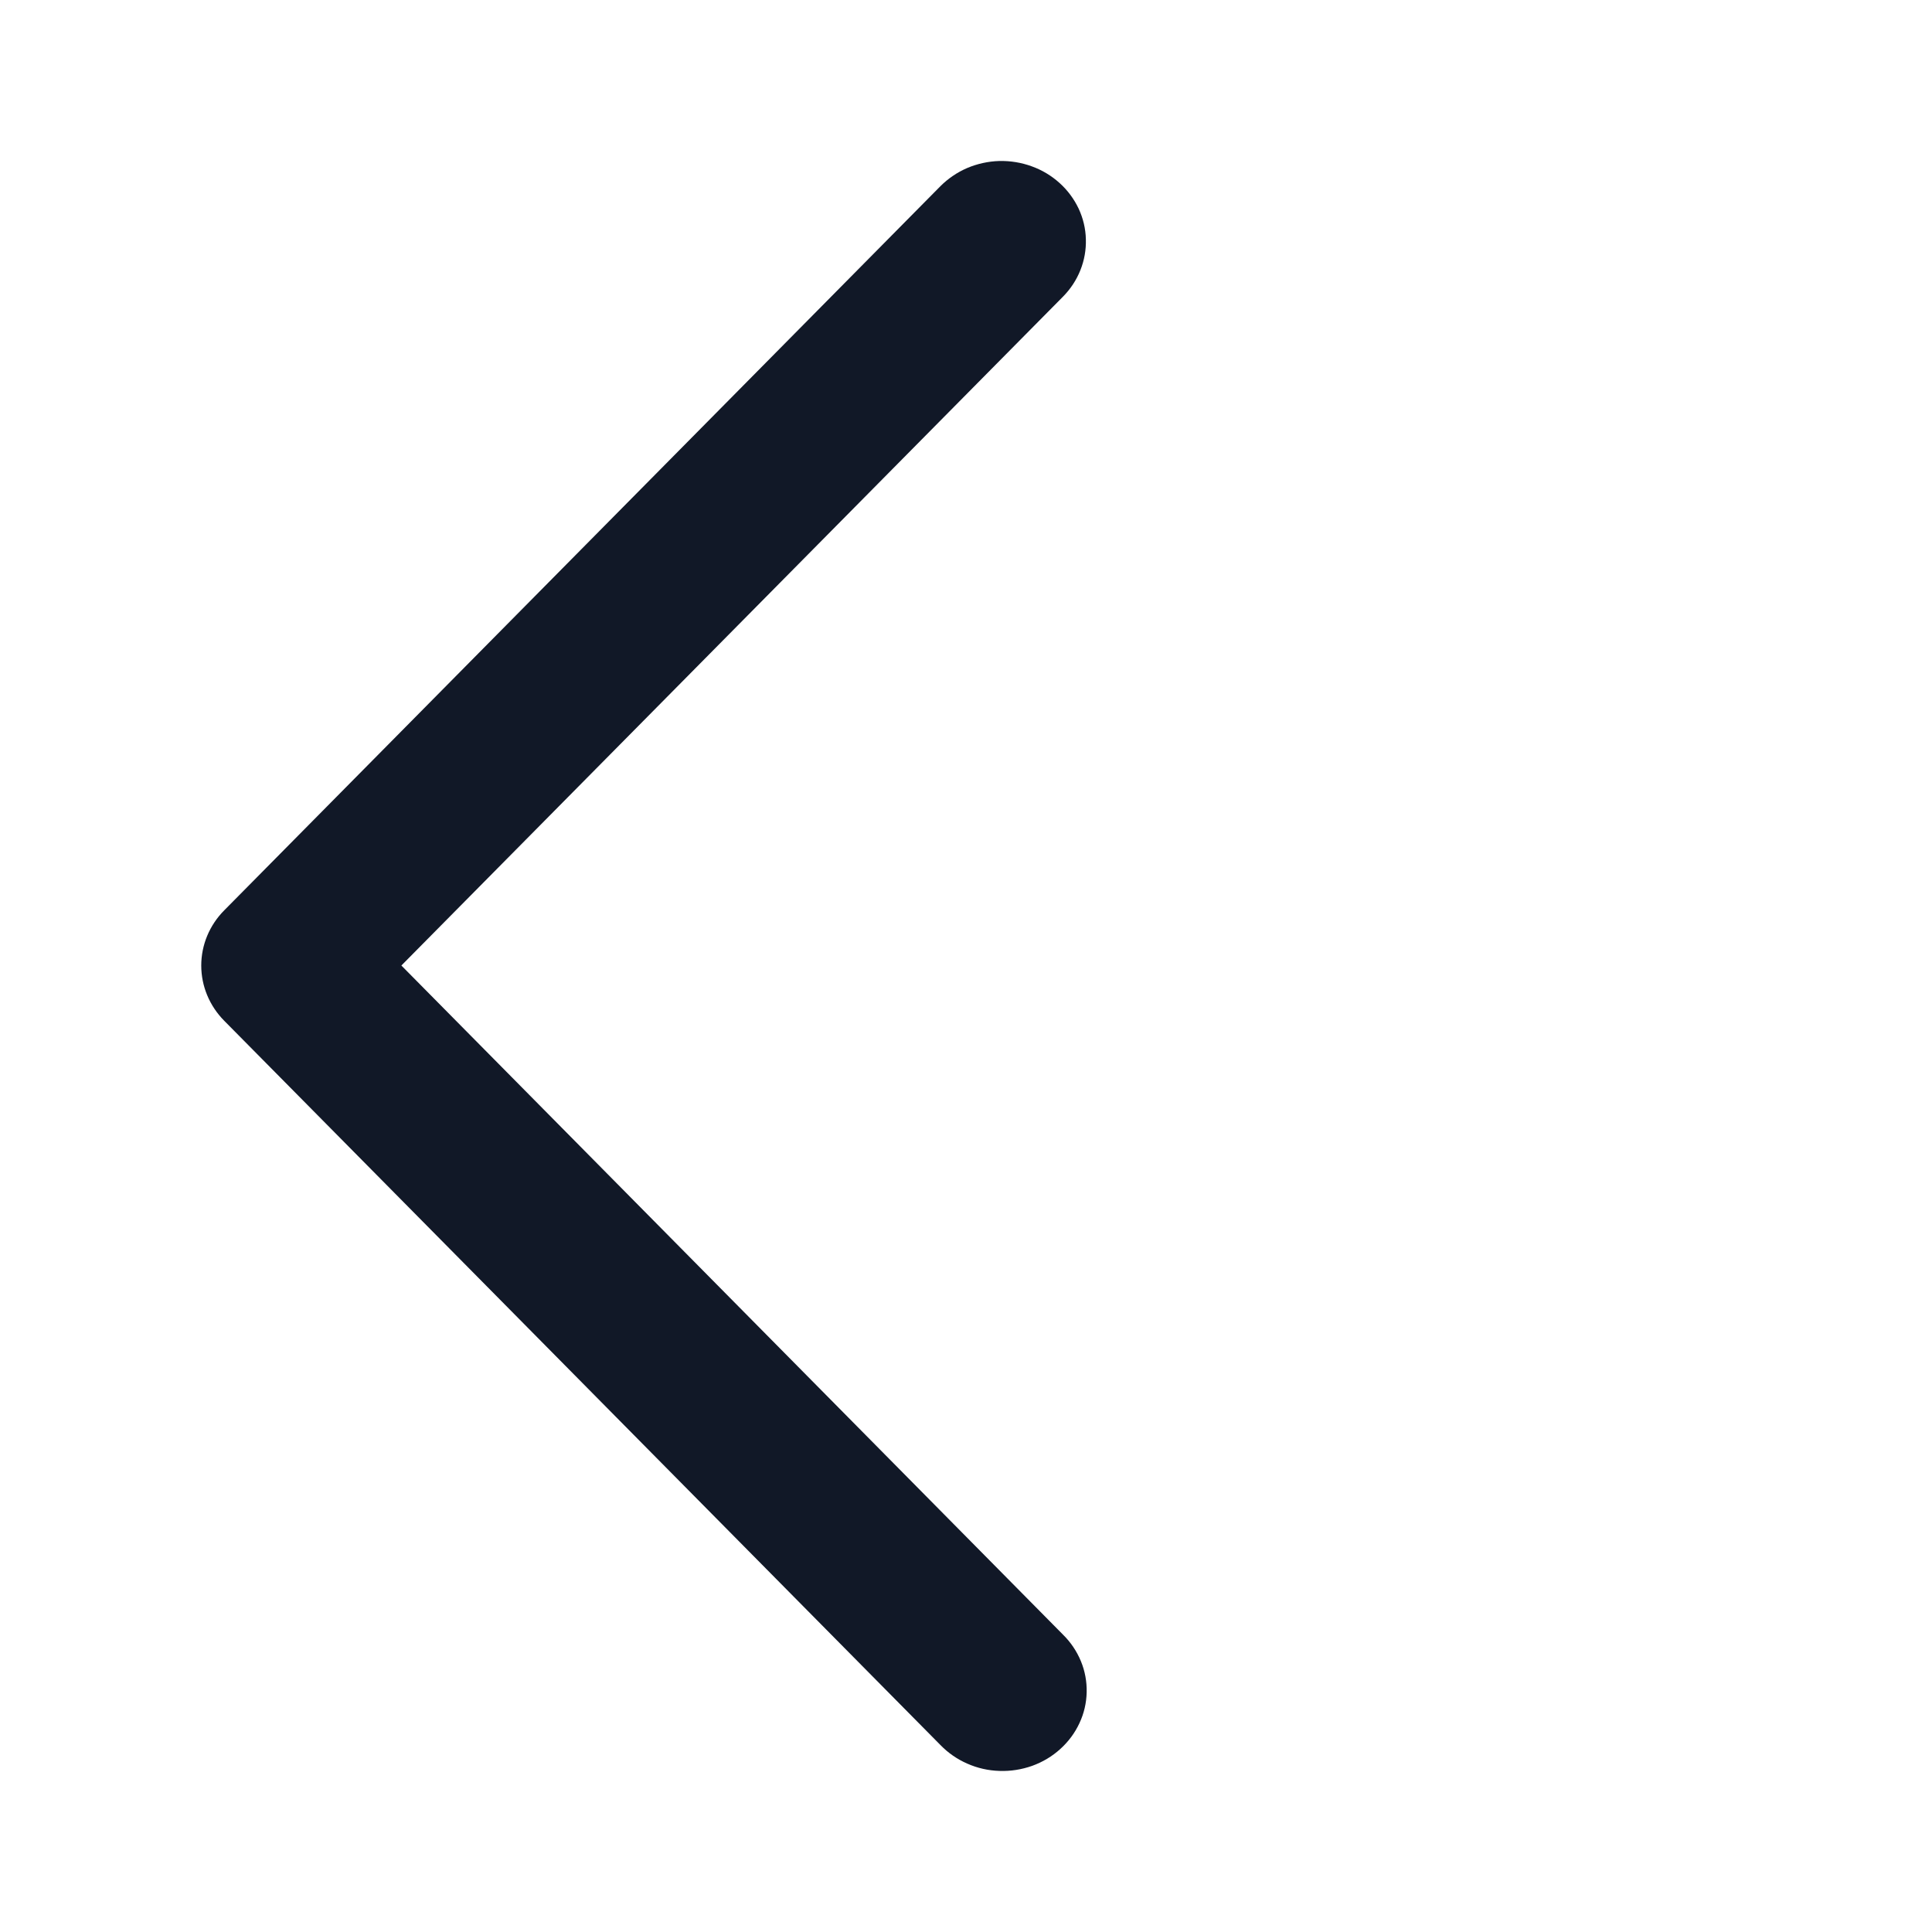 <svg width="24" height="24" viewBox="0 0 24 24" fill="none" xmlns="http://www.w3.org/2000/svg">
<path d="M13.204 3.686C13.298 3.591 13.372 3.479 13.421 3.356C13.47 3.233 13.493 3.103 13.489 2.971C13.486 2.84 13.455 2.711 13.399 2.591C13.342 2.471 13.262 2.363 13.162 2.273C13.062 2.183 12.945 2.112 12.816 2.066C12.688 2.019 12.551 1.997 12.413 2C12.276 2.004 12.141 2.034 12.015 2.087C11.89 2.141 11.777 2.218 11.682 2.313L2.786 11.308C2.602 11.493 2.5 11.739 2.5 11.994C2.5 12.25 2.602 12.495 2.786 12.681L11.682 21.677C11.776 21.774 11.889 21.853 12.015 21.908C12.141 21.964 12.277 21.995 12.416 21.999C12.554 22.004 12.692 21.982 12.822 21.936C12.952 21.889 13.071 21.818 13.171 21.727C13.272 21.636 13.353 21.527 13.409 21.406C13.466 21.285 13.496 21.155 13.499 21.022C13.502 20.89 13.478 20.758 13.427 20.635C13.376 20.512 13.3 20.399 13.204 20.305L4.986 11.994L13.204 3.686Z" fill="#111827"/>
</svg>
